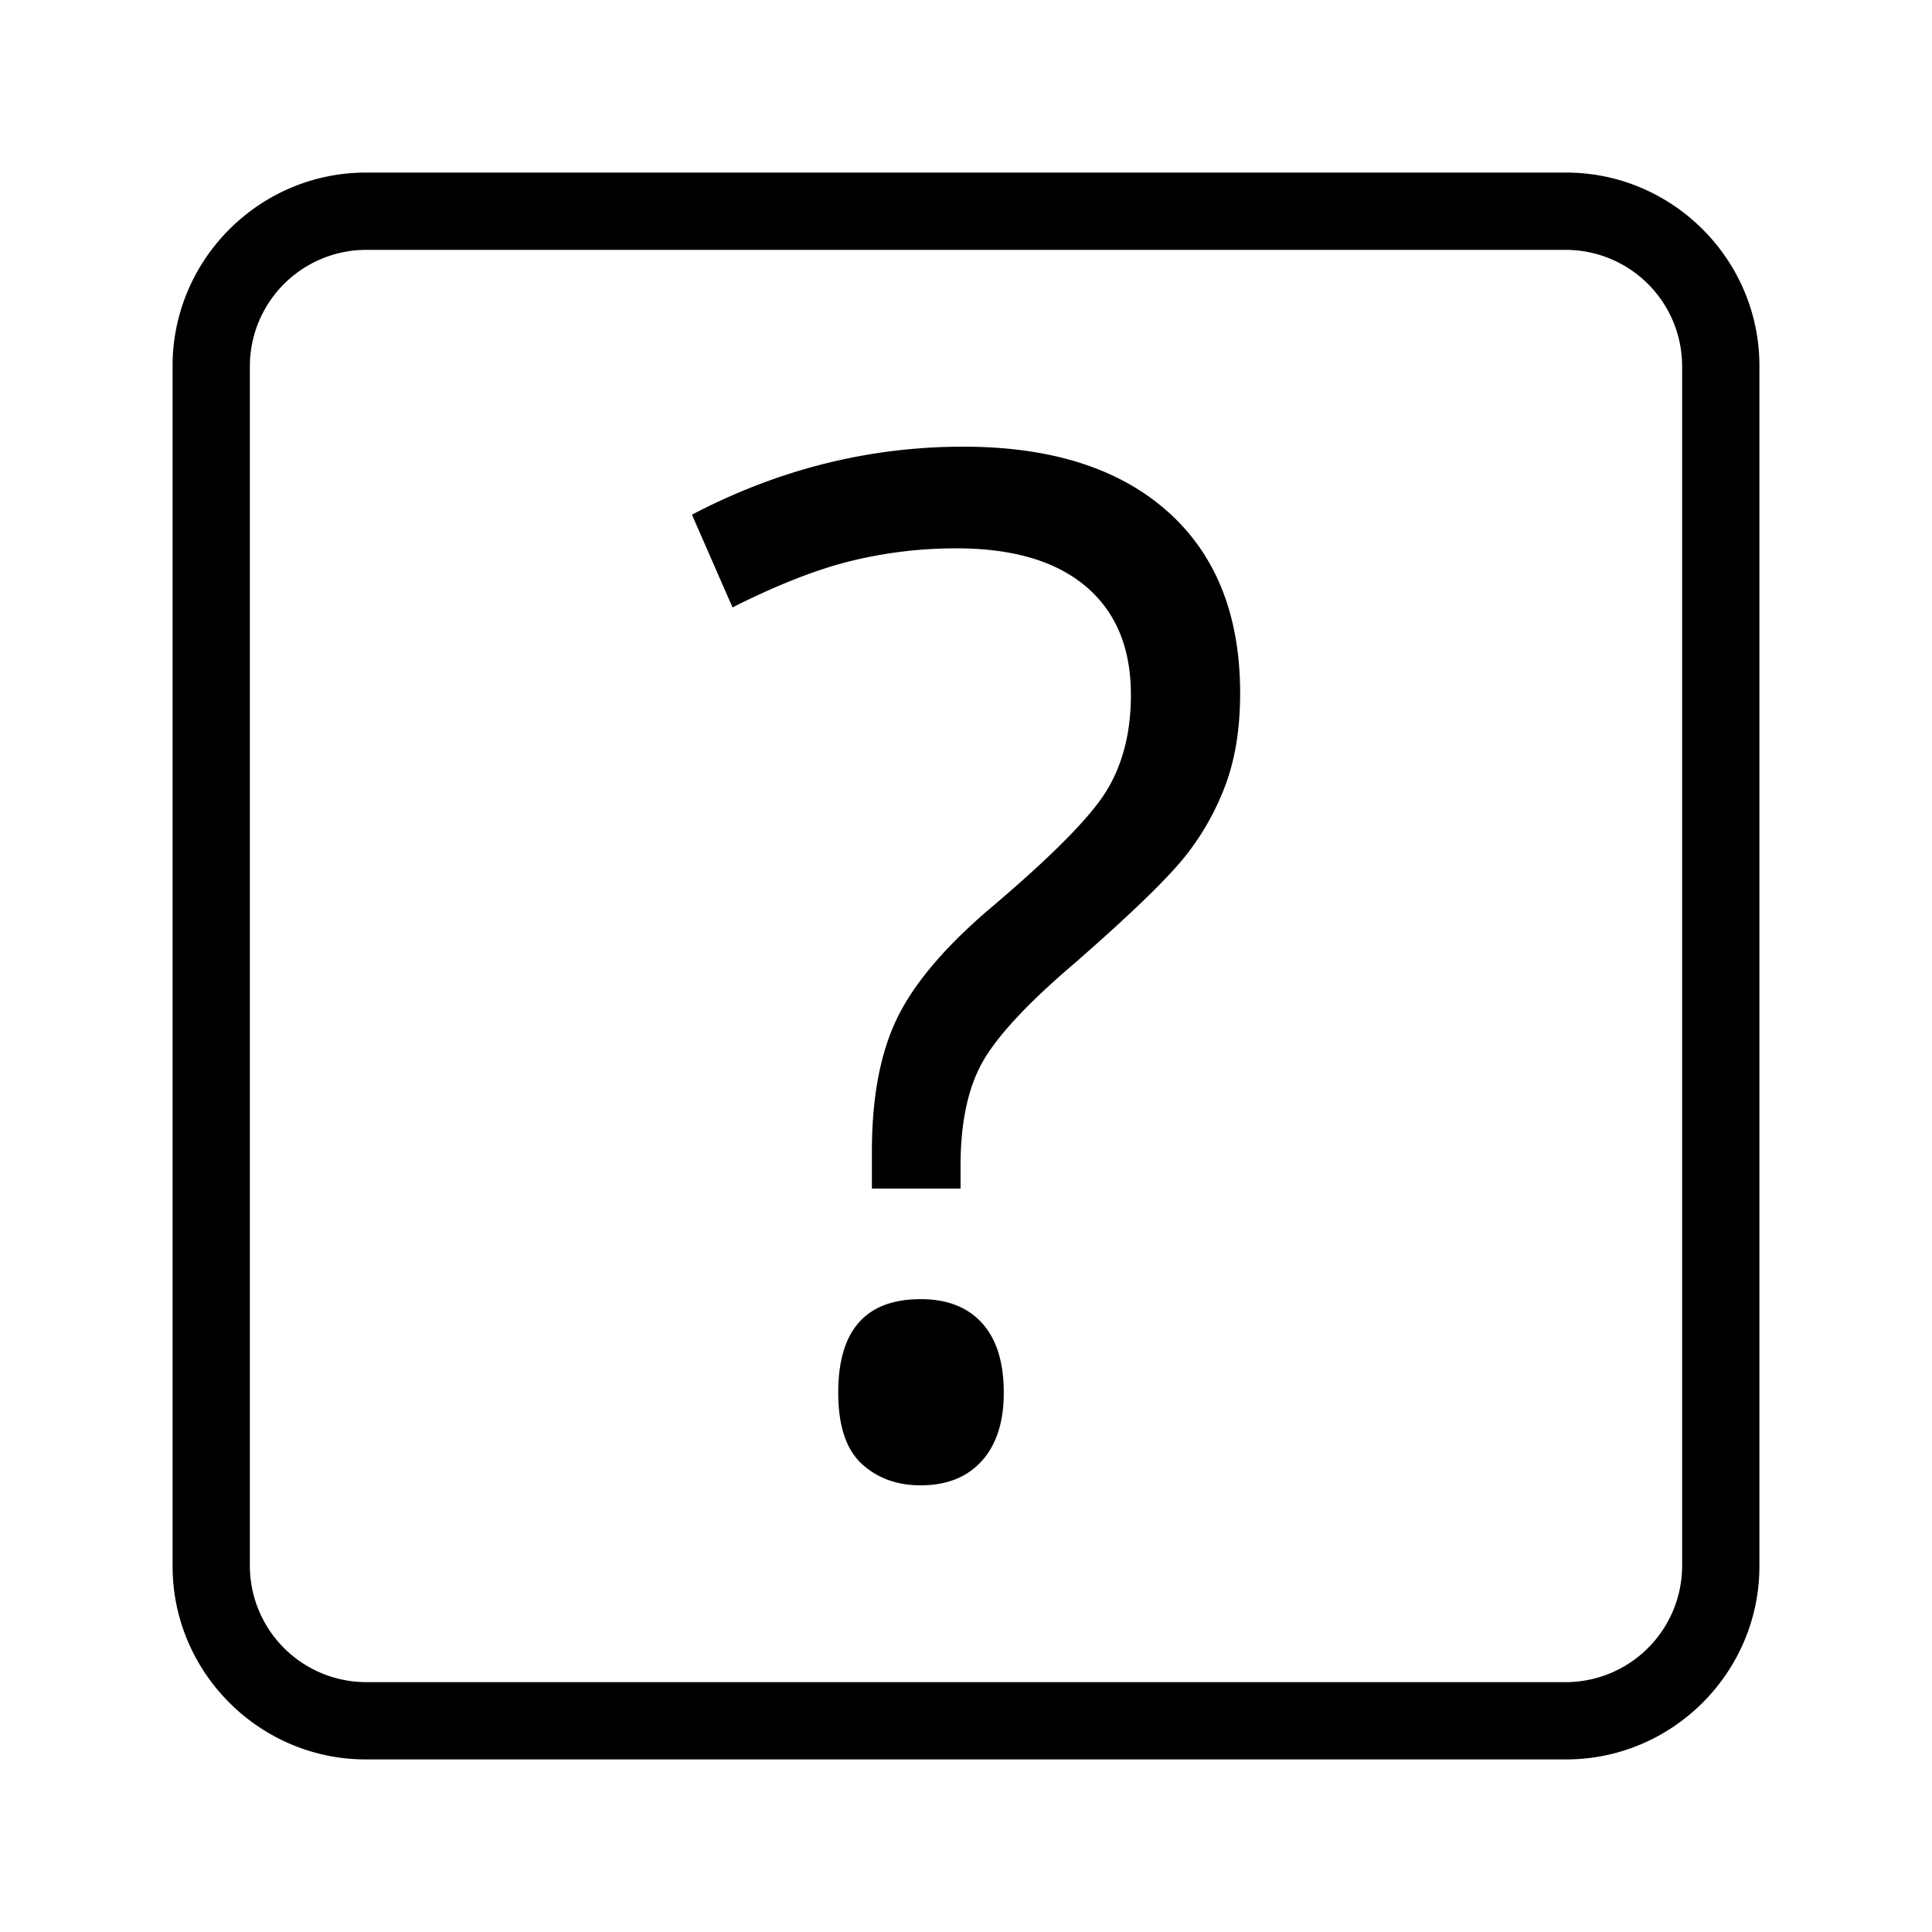 <svg id="Layer_1" data-name="Layer 1" xmlns="http://www.w3.org/2000/svg" viewBox="0 0 1000 1000"><title>default-menu-icon</title><path class="cls-1" d="M451.29,615.2V596q0-41.6,12.8-68.44t47.64-56.72q48.36-40.87,61-61.51t12.62-49.77q0-36.27-23.29-56t-67-19.74a227.93,227.93,0,0,0-54.75,6.58q-26.67,6.59-61.16,24l-21-48q67.2-35.2,140.45-35.2,67.91,0,105.6,33.42t37.69,94.22q0,26-6.94,45.69a134.34,134.34,0,0,1-20.44,37.34q-13.51,17.6-58.31,56.71-35.92,30.59-47.47,50.84t-11.55,54.05V615.2ZM433.87,720.8q0-48.34,42.66-48.36,20.63,0,31.83,12.45t11.2,35.91q0,22.76-11.38,35.38T476.53,768.8q-18.48,0-30.57-11.2T433.87,720.8Z"/><path class="cls-1" d="M810.67,129.33a60.3,60.3,0,0,1,60,60V810.67a60.3,60.3,0,0,1-60,60H189.33a60.3,60.3,0,0,1-60-60V189.33a60.3,60.3,0,0,1,60-60H810.67m0-40H189.33c-55,0-100,45-100,100V810.67c0,55,45,100,100,100H810.67c55,0,100-45,100-100V189.33c0-55-45-100-100-100Z"/></svg>